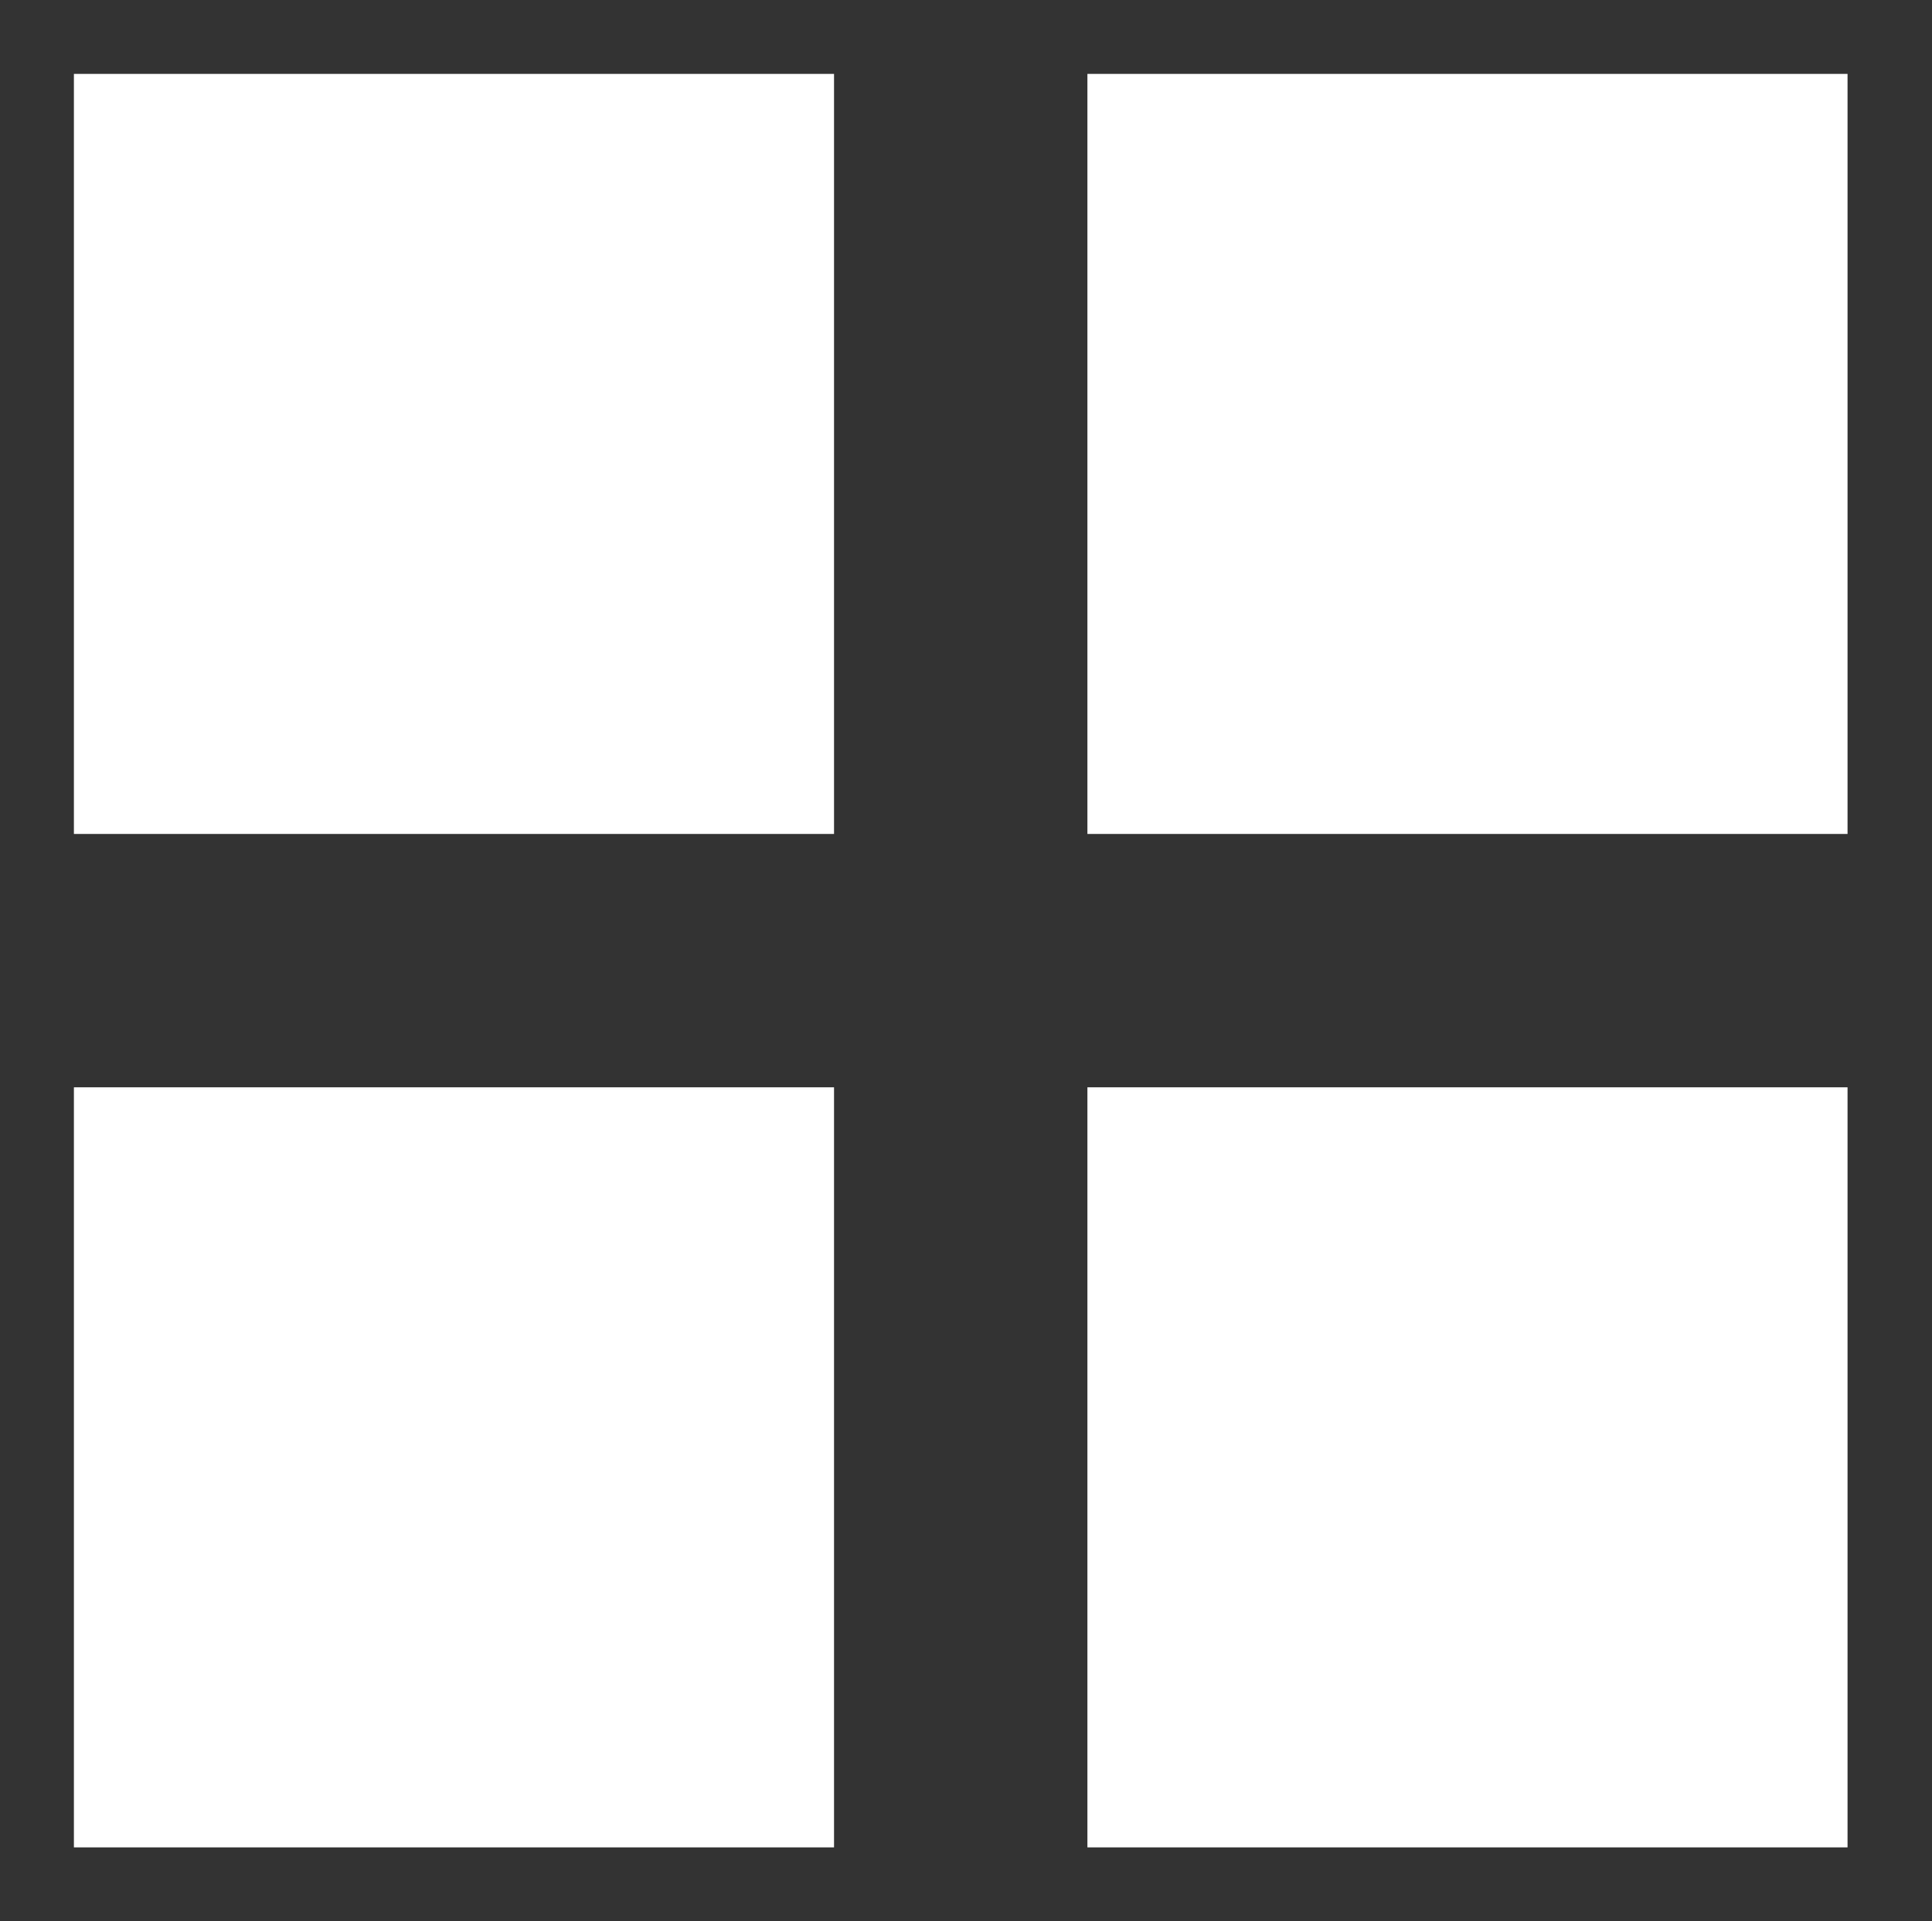 <?xml version="1.0" encoding="utf-8"?>
<!-- Generator: Adobe Illustrator 16.0.0, SVG Export Plug-In . SVG Version: 6.00 Build 0)  -->
<!DOCTYPE svg PUBLIC "-//W3C//DTD SVG 1.1//EN" "http://www.w3.org/Graphics/SVG/1.1/DTD/svg11.dtd">
<svg version="1.1" id="Layer_1" xmlns="http://www.w3.org/2000/svg" xmlns:xlink="http://www.w3.org/1999/xlink" x="0px" y="0px"
	 width="45.75px" height="45.5px" viewBox="0 0 45.75 45.5" enable-background="new 0 0 45.75 45.5" xml:space="preserve">
<rect x="0" y="0" width="45.75" height="45.5" fill="#333333" stroke="none"/>
<rect x="1.75" y="1.75" fill="#FFFFFF" width="18" height="18"/>
<rect x="25.75" y="1.75" fill="#FFFFFF" width="18" height="18"/>
<rect x="1.75" y="25.75" fill="#FFFFFF" width="18" height="18"/>
<rect x="25.75" y="25.75" fill="#FFFFFF" width="18" height="18"/>
</svg>
